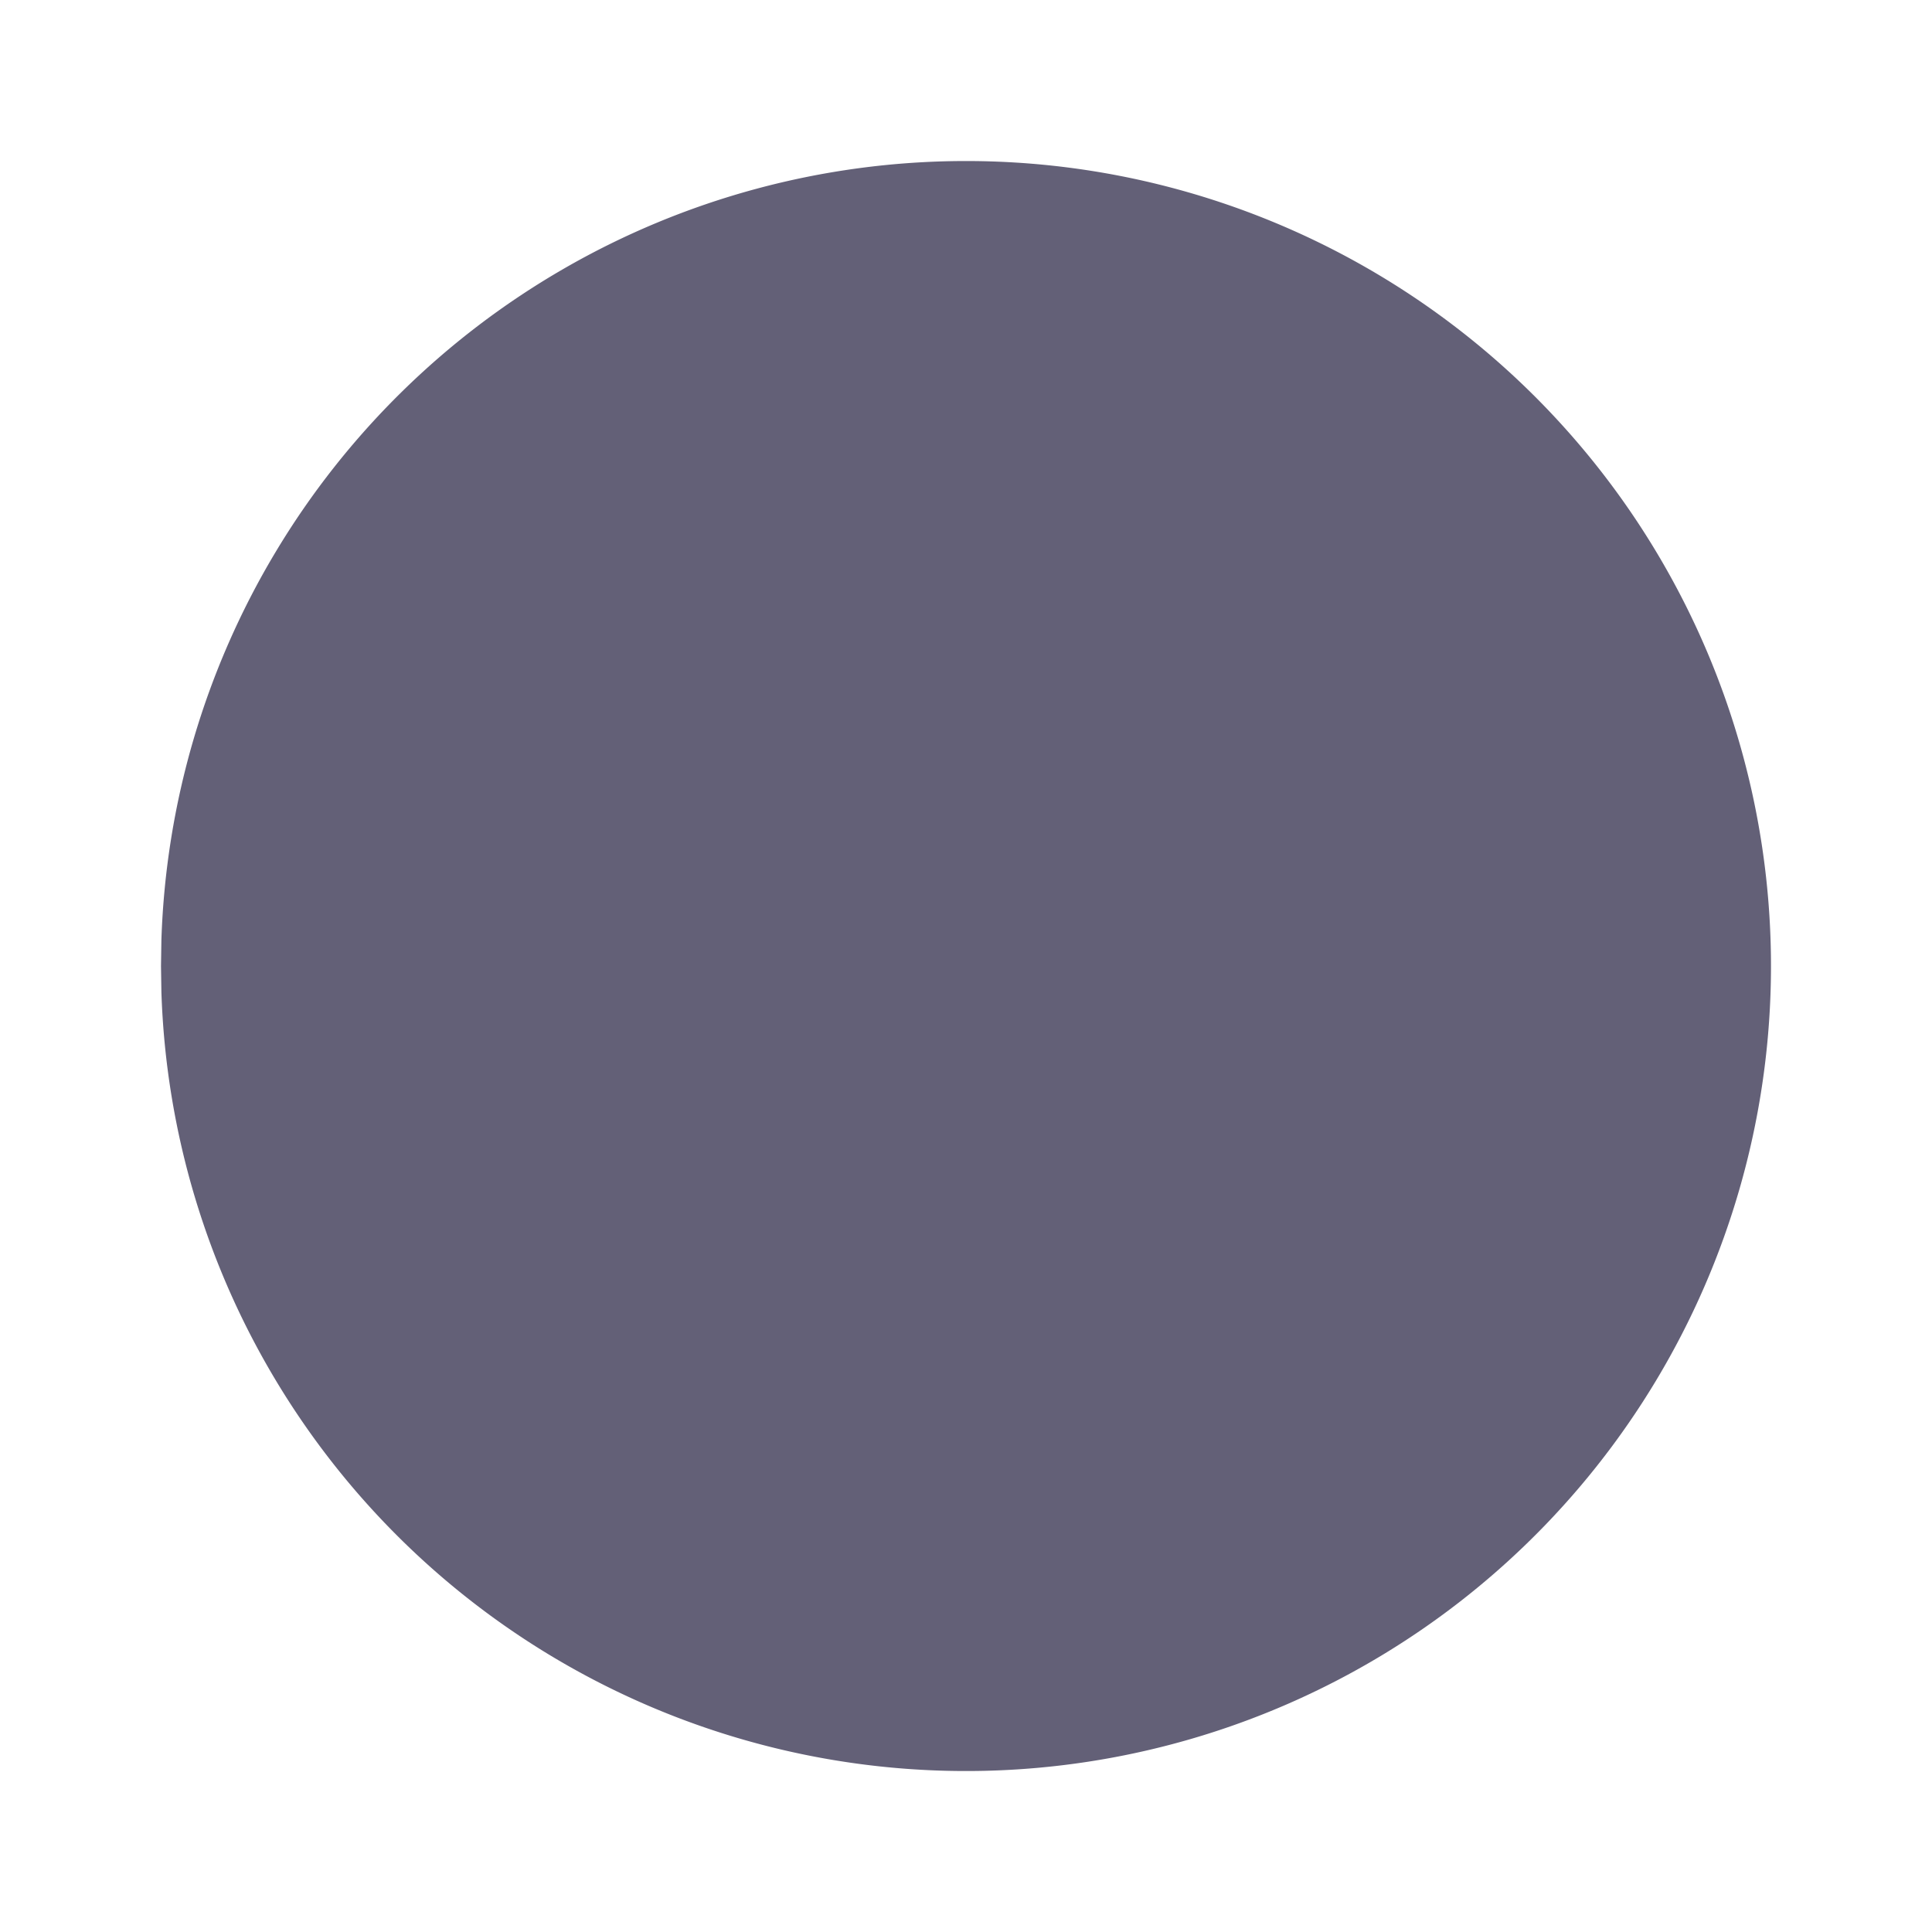 <svg  xmlns="http://www.w3.org/2000/svg" width="24" height="24" viewBox="0 0 24 24" fill="#636077"><path stroke="none" d="M0 0h24v24H0z" fill="none"/><path d="M7 3.34a10 10 0 1 1 -4.995 8.984l-.005 -.324l.005 -.324a10 10 0 0 1 4.995 -8.336z" /></svg>